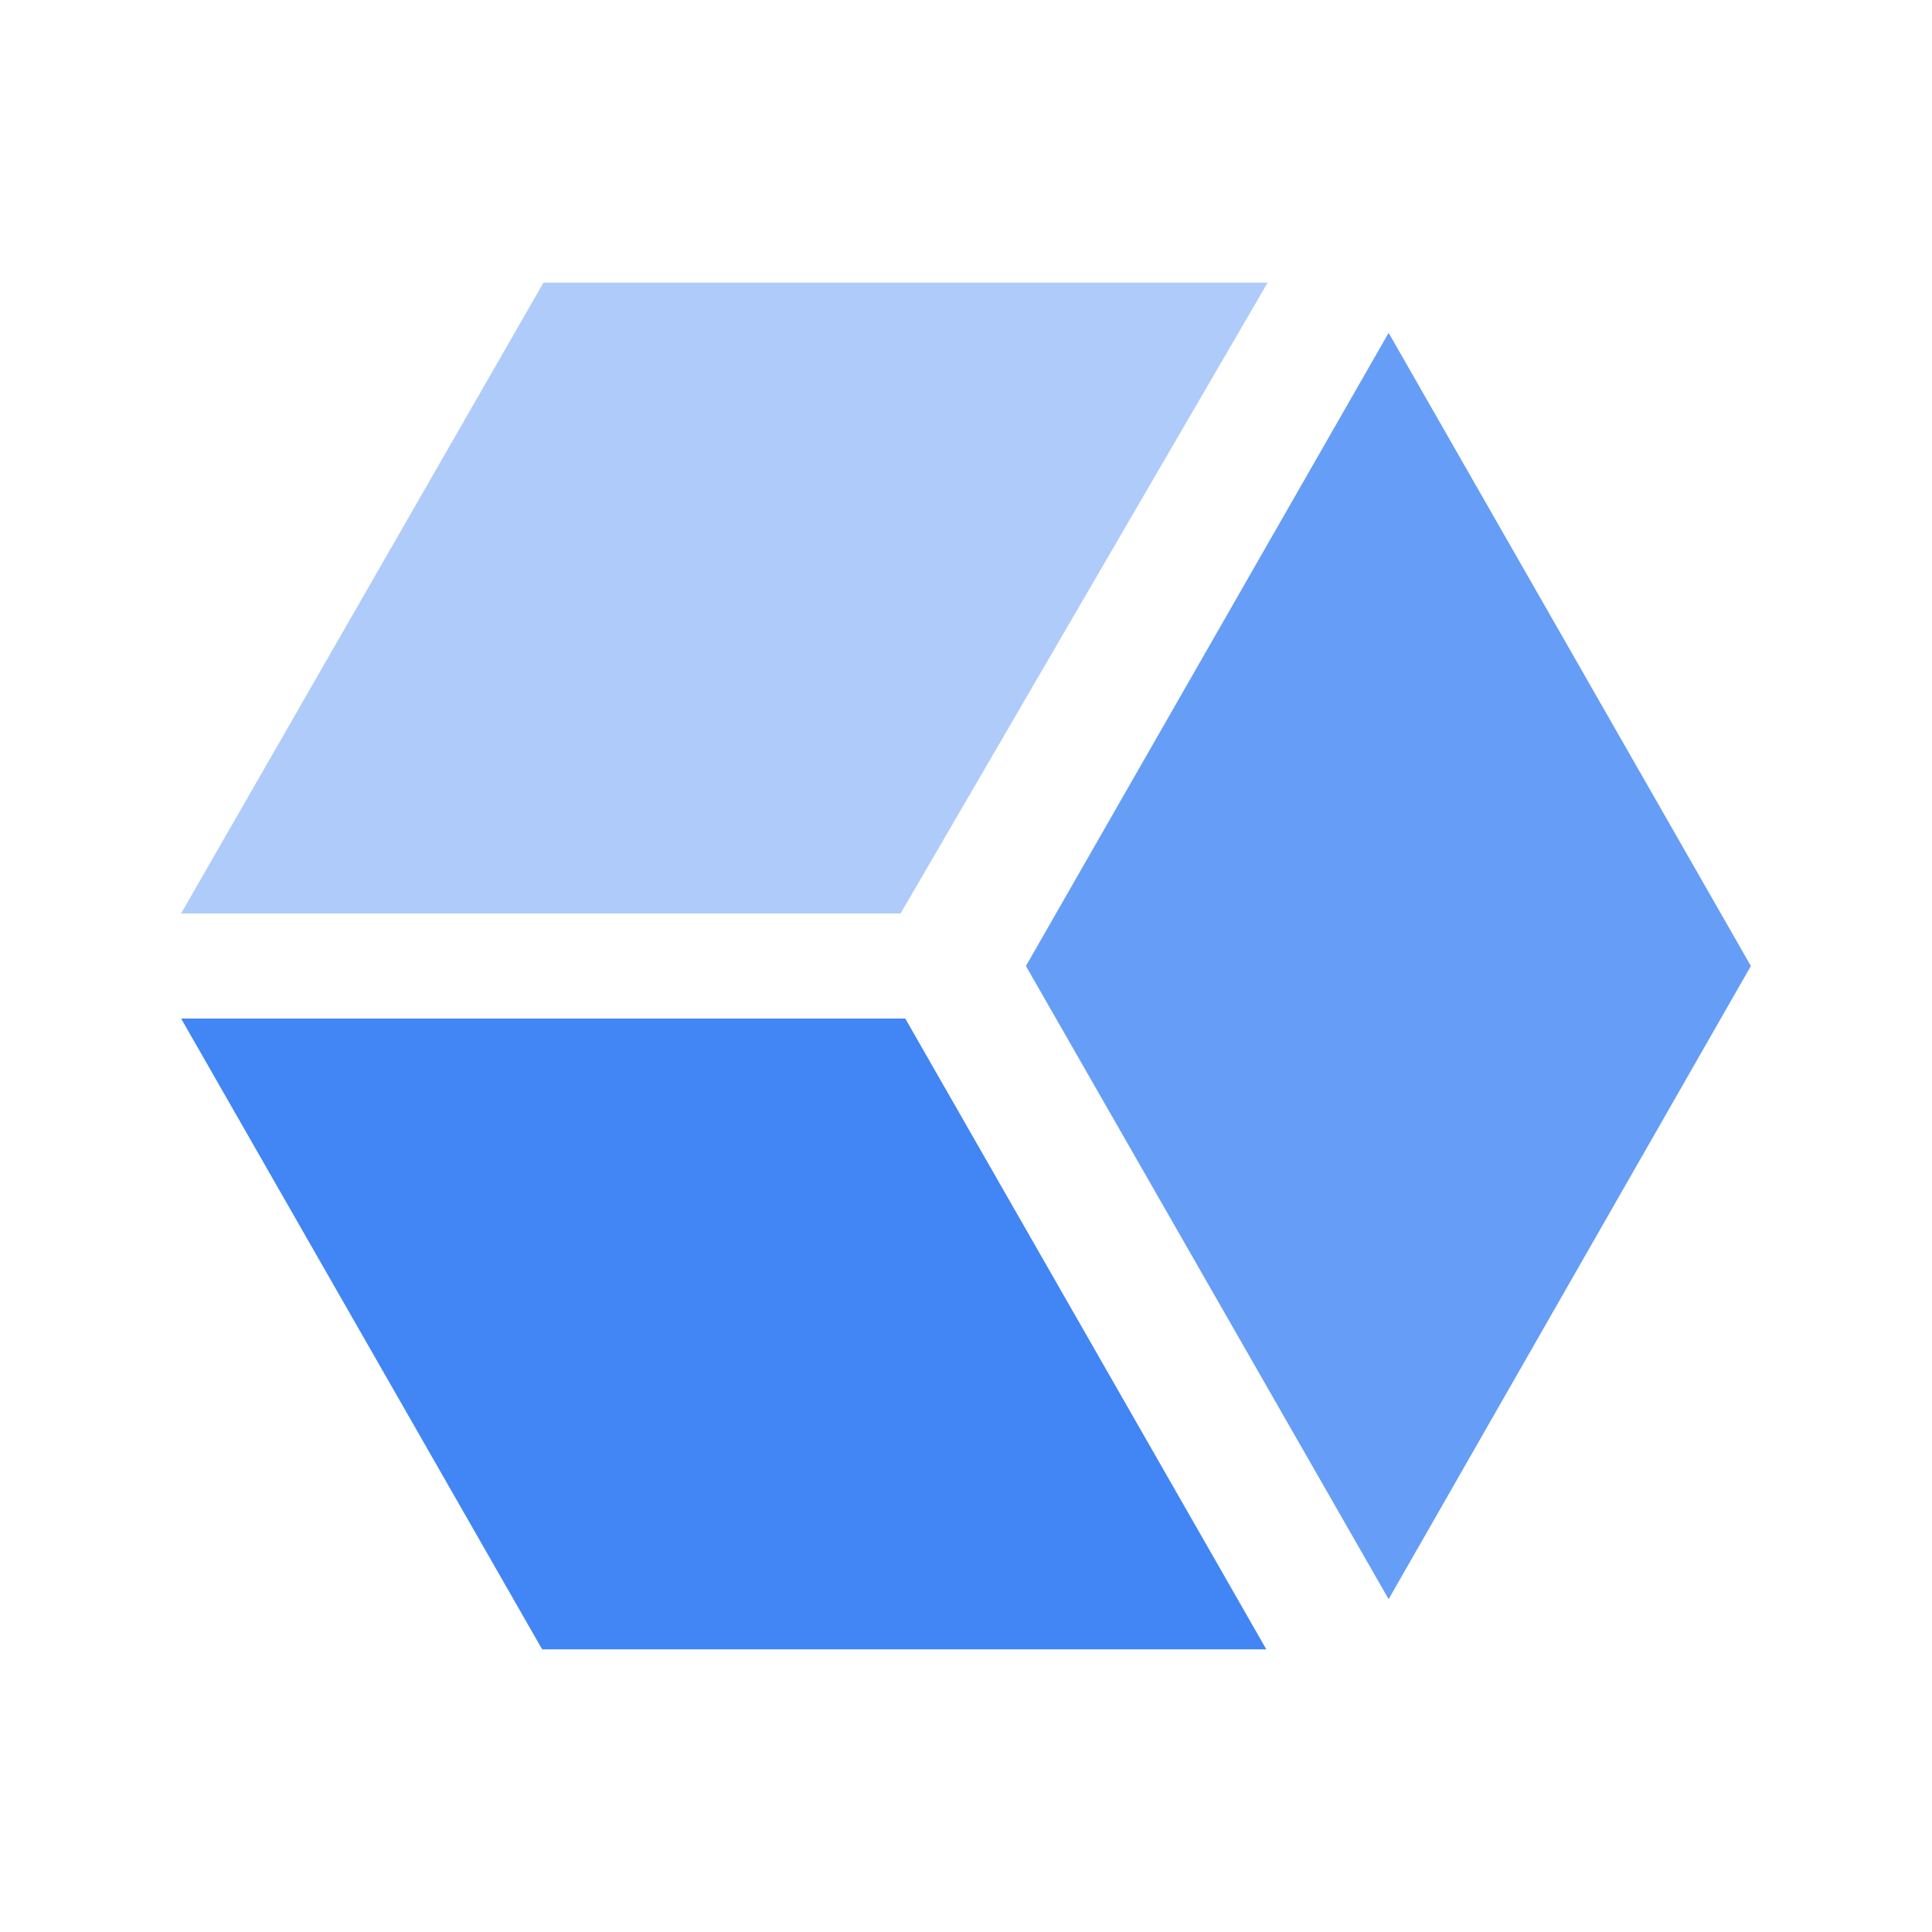 <svg id="Artwork" xmlns="http://www.w3.org/2000/svg" viewBox="0 0 512 512"><polygon points="238.67 242.07 335.94 74.9 144.03 74.9 48 242.07 238.67 242.07" style="fill:#aecbfa"/><polygon points="48 269.93 143.68 437.1 335.59 437.1 239.91 269.93 48 269.93" style="fill:#4285f4"/><path d="M464,256,368,88.21,271.88,256,368,423.8Z" style="fill:#669df6"/></svg>